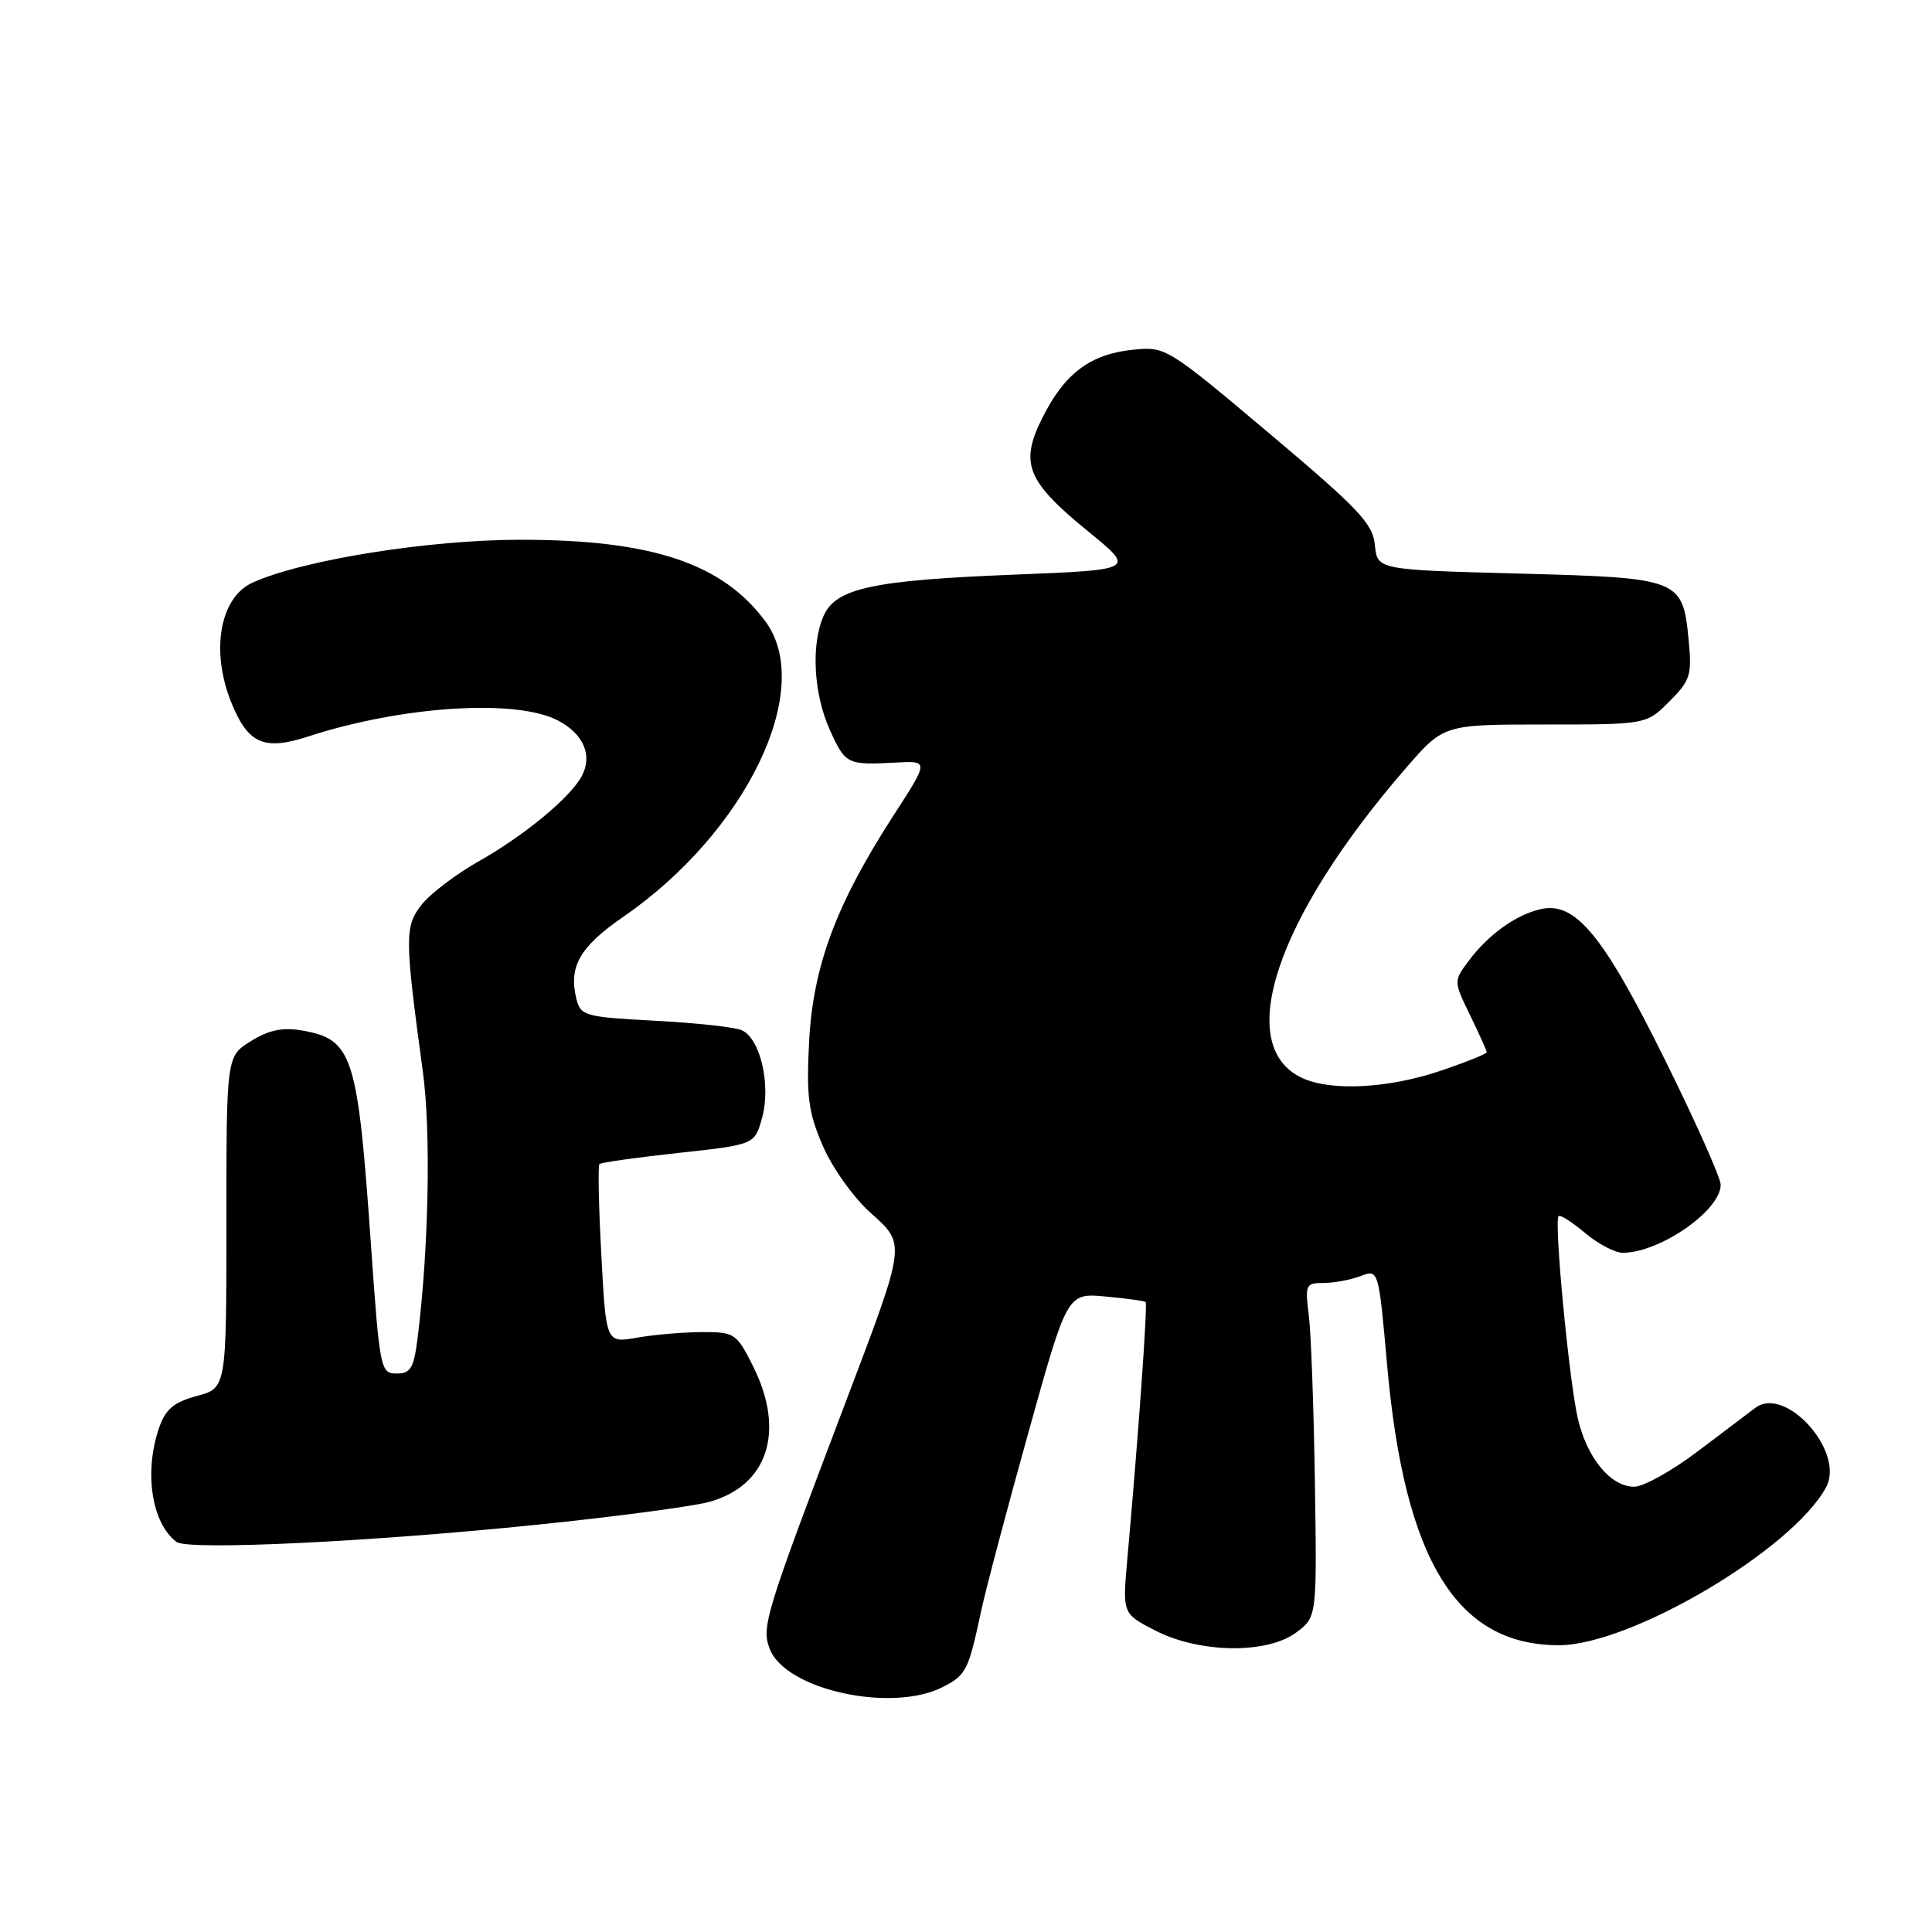 <?xml version="1.0" encoding="UTF-8" standalone="no"?>
<!DOCTYPE svg PUBLIC "-//W3C//DTD SVG 1.1//EN" "http://www.w3.org/Graphics/SVG/1.1/DTD/svg11.dtd" >
<svg xmlns="http://www.w3.org/2000/svg" xmlns:xlink="http://www.w3.org/1999/xlink" version="1.1" viewBox="0 0 256 256">
 <g >
 <path fill="currentColor"
d=" M 124.98 223.51 C 128.03 221.93 128.31 221.37 130.00 213.50 C 130.58 210.75 133.39 200.14 136.24 189.92 C 141.41 171.33 141.41 171.33 146.45 171.79 C 149.23 172.05 151.64 172.37 151.80 172.52 C 152.09 172.76 150.84 190.25 149.37 206.66 C 148.73 213.82 148.73 213.82 153.11 216.07 C 158.99 219.08 167.94 219.19 171.79 216.29 C 174.50 214.25 174.50 214.25 174.23 196.38 C 174.08 186.54 173.72 176.59 173.42 174.25 C 172.91 170.24 173.02 170.00 175.37 170.00 C 176.75 170.00 178.95 169.59 180.27 169.09 C 182.67 168.17 182.67 168.17 183.80 180.87 C 186.10 206.74 193.00 218.00 206.55 218.00 C 216.09 218.00 237.55 205.31 241.98 197.04 C 244.48 192.36 236.62 183.55 232.60 186.54 C 231.89 187.07 228.49 189.64 225.04 192.25 C 221.60 194.86 217.78 197.00 216.56 197.00 C 213.43 197.00 210.32 193.26 209.08 188.00 C 207.92 183.04 205.89 161.78 206.52 161.15 C 206.74 160.93 208.32 161.93 210.03 163.38 C 211.75 164.82 213.99 166.00 215.01 166.00 C 219.93 166.00 228.00 160.40 228.00 156.98 C 228.00 156.08 224.65 148.57 220.55 140.30 C 212.39 123.82 208.71 119.38 204.09 120.48 C 200.81 121.25 197.19 123.86 194.61 127.32 C 192.60 130.01 192.60 130.01 194.80 134.53 C 196.01 137.02 197.00 139.23 197.00 139.43 C 197.00 139.64 194.21 140.76 190.81 141.91 C 183.98 144.21 176.44 144.61 172.61 142.87 C 163.37 138.66 169.02 121.70 186.31 101.75 C 191.30 96.00 191.30 96.00 204.73 96.00 C 218.15 96.00 218.15 96.00 221.20 92.95 C 223.97 90.18 224.20 89.46 223.76 84.88 C 222.97 76.68 222.70 76.57 201.22 76.00 C 182.50 75.50 182.50 75.50 182.18 72.22 C 181.91 69.38 180.05 67.42 168.18 57.42 C 154.66 46.03 154.45 45.90 150.14 46.34 C 144.49 46.91 141.07 49.47 138.14 55.32 C 135.07 61.43 136.02 63.76 144.29 70.50 C 150.42 75.50 150.42 75.50 134.46 76.14 C 115.70 76.88 110.81 77.93 109.16 81.54 C 107.44 85.33 107.79 91.94 109.97 96.75 C 112.04 101.29 112.23 101.39 118.79 101.04 C 123.08 100.81 123.08 100.81 118.35 108.12 C 110.79 119.81 107.72 128.06 107.21 138.05 C 106.84 145.31 107.11 147.39 109.01 151.79 C 110.23 154.65 113.03 158.60 115.23 160.59 C 120.10 164.99 120.19 164.33 111.89 186.22 C 101.38 213.94 100.88 215.56 101.99 218.48 C 104.06 223.92 118.20 227.02 124.98 223.51 Z  M 71.19 202.03 C 81.47 200.98 91.68 199.62 93.89 199.03 C 101.76 196.91 104.12 189.63 99.75 180.96 C 97.59 176.67 97.33 176.50 93.00 176.51 C 90.53 176.52 86.66 176.85 84.40 177.25 C 80.30 177.97 80.30 177.97 79.68 166.29 C 79.33 159.87 79.22 154.45 79.43 154.24 C 79.63 154.04 84.34 153.37 89.90 152.77 C 100.00 151.67 100.00 151.67 100.98 148.12 C 102.19 143.74 100.72 137.51 98.24 136.49 C 97.28 136.09 92.11 135.53 86.74 135.25 C 77.50 134.76 76.94 134.60 76.38 132.37 C 75.31 128.11 76.82 125.46 82.55 121.51 C 98.91 110.24 108.04 91.27 101.41 82.32 C 95.71 74.64 86.37 71.52 69.00 71.52 C 56.80 71.52 40.05 74.20 33.45 77.21 C 29.15 79.16 27.89 86.20 30.62 93.01 C 32.84 98.55 34.95 99.50 40.80 97.60 C 53.21 93.55 68.34 92.57 73.89 95.45 C 77.31 97.21 78.56 100.09 77.09 102.83 C 75.56 105.69 69.51 110.69 63.43 114.13 C 60.44 115.82 57.05 118.39 55.89 119.85 C 53.60 122.73 53.61 124.19 56.03 142.00 C 57.12 149.97 56.81 165.48 55.34 177.25 C 54.83 181.29 54.42 182.00 52.55 182.00 C 50.42 182.00 50.31 181.48 49.14 164.75 C 47.39 139.73 46.73 137.71 40.00 136.54 C 37.44 136.10 35.63 136.48 33.25 137.95 C 30.00 139.97 30.00 139.97 30.00 161.95 C 30.00 183.92 30.00 183.92 26.09 184.97 C 23.04 185.80 21.95 186.71 21.09 189.16 C 19.05 195.02 20.09 201.86 23.40 204.32 C 24.95 205.46 49.05 204.31 71.19 202.03 Z "/>
</g>
</svg>